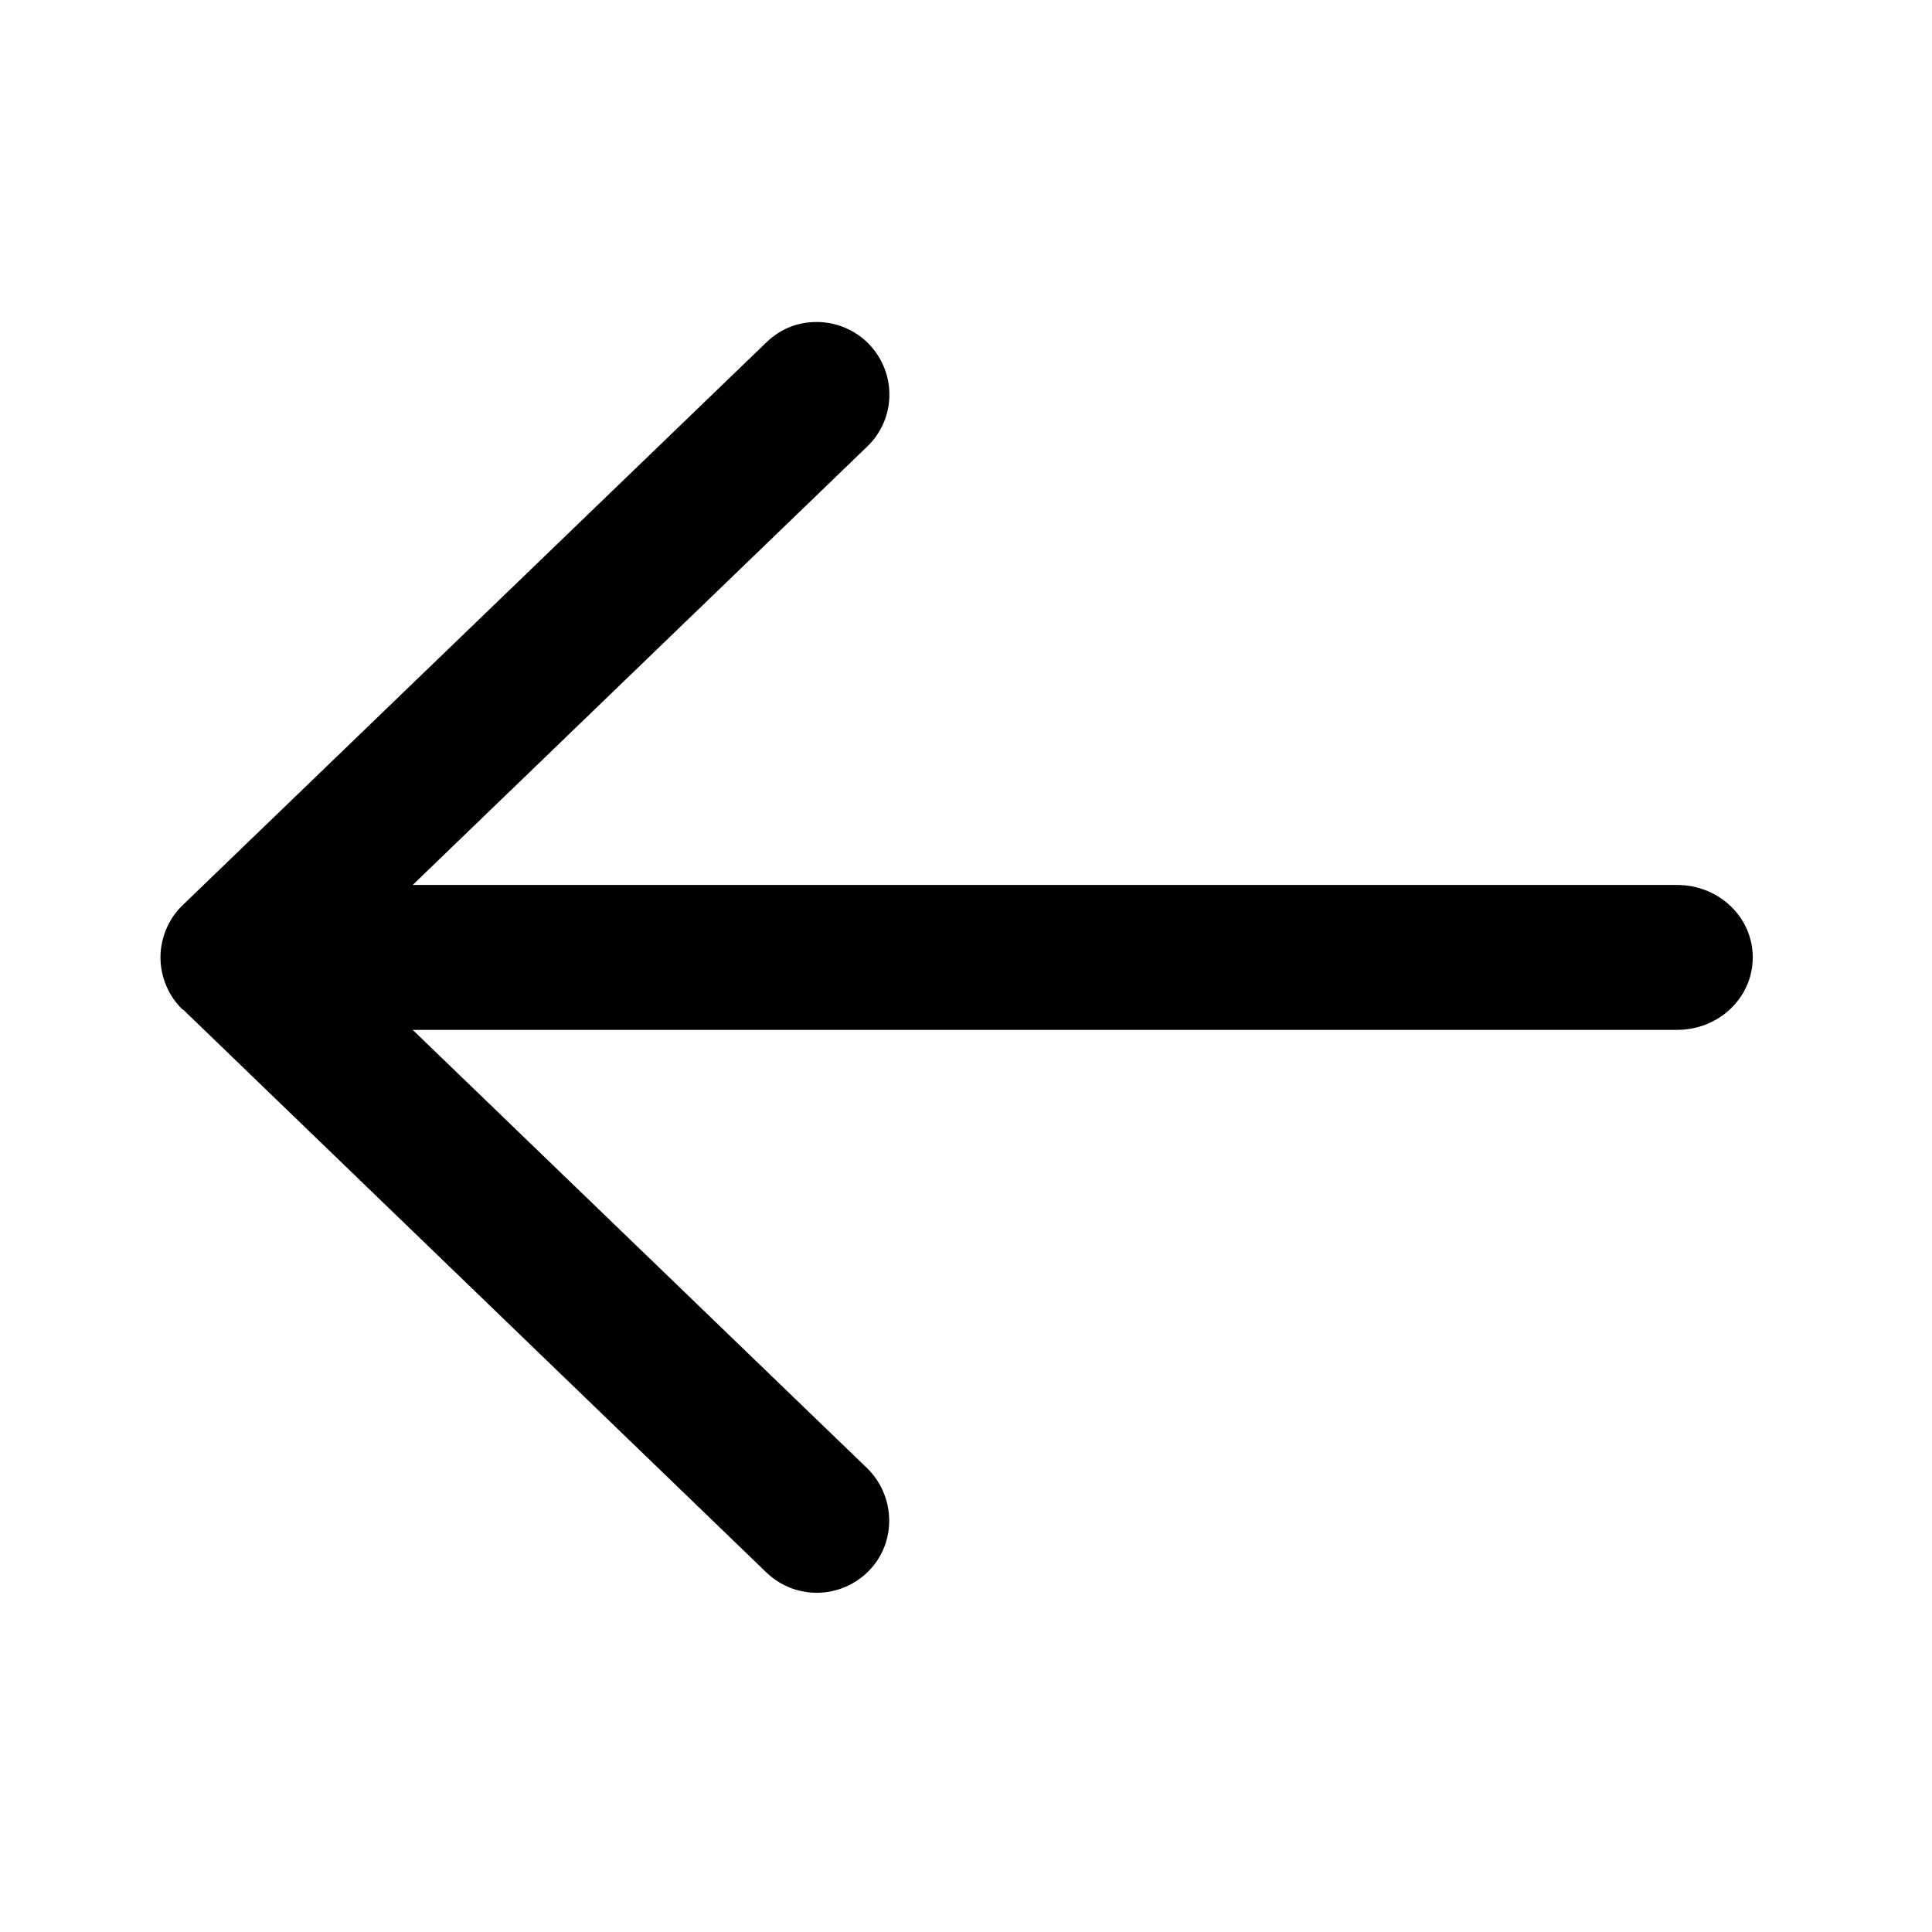 <svg width="36" height="36" viewBox="0 0 36 36" fill="none" xmlns="http://www.w3.org/2000/svg">
<path d="M3.41 18.81L14.28 29.3C14.82 29.82 15.67 29.8 16.19 29.27C16.71 28.74 16.69 27.88 16.16 27.36L7.69 19.19L31.25 19.19C32.03 19.19 32.66 18.59 32.66 17.84C32.66 17.09 32.03 16.49 31.25 16.49L7.69 16.49L16.16 8.32C16.7 7.8 16.71 6.95 16.19 6.41C15.93 6.14 15.57 6 15.22 6C14.87 6 14.55 6.12 14.28 6.38L3.4 16.87C3.14 17.12 2.99 17.48 2.99 17.84C2.99 18.2 3.14 18.56 3.4 18.81L3.41 18.81Z" fill="currentColor"/>
</svg>
